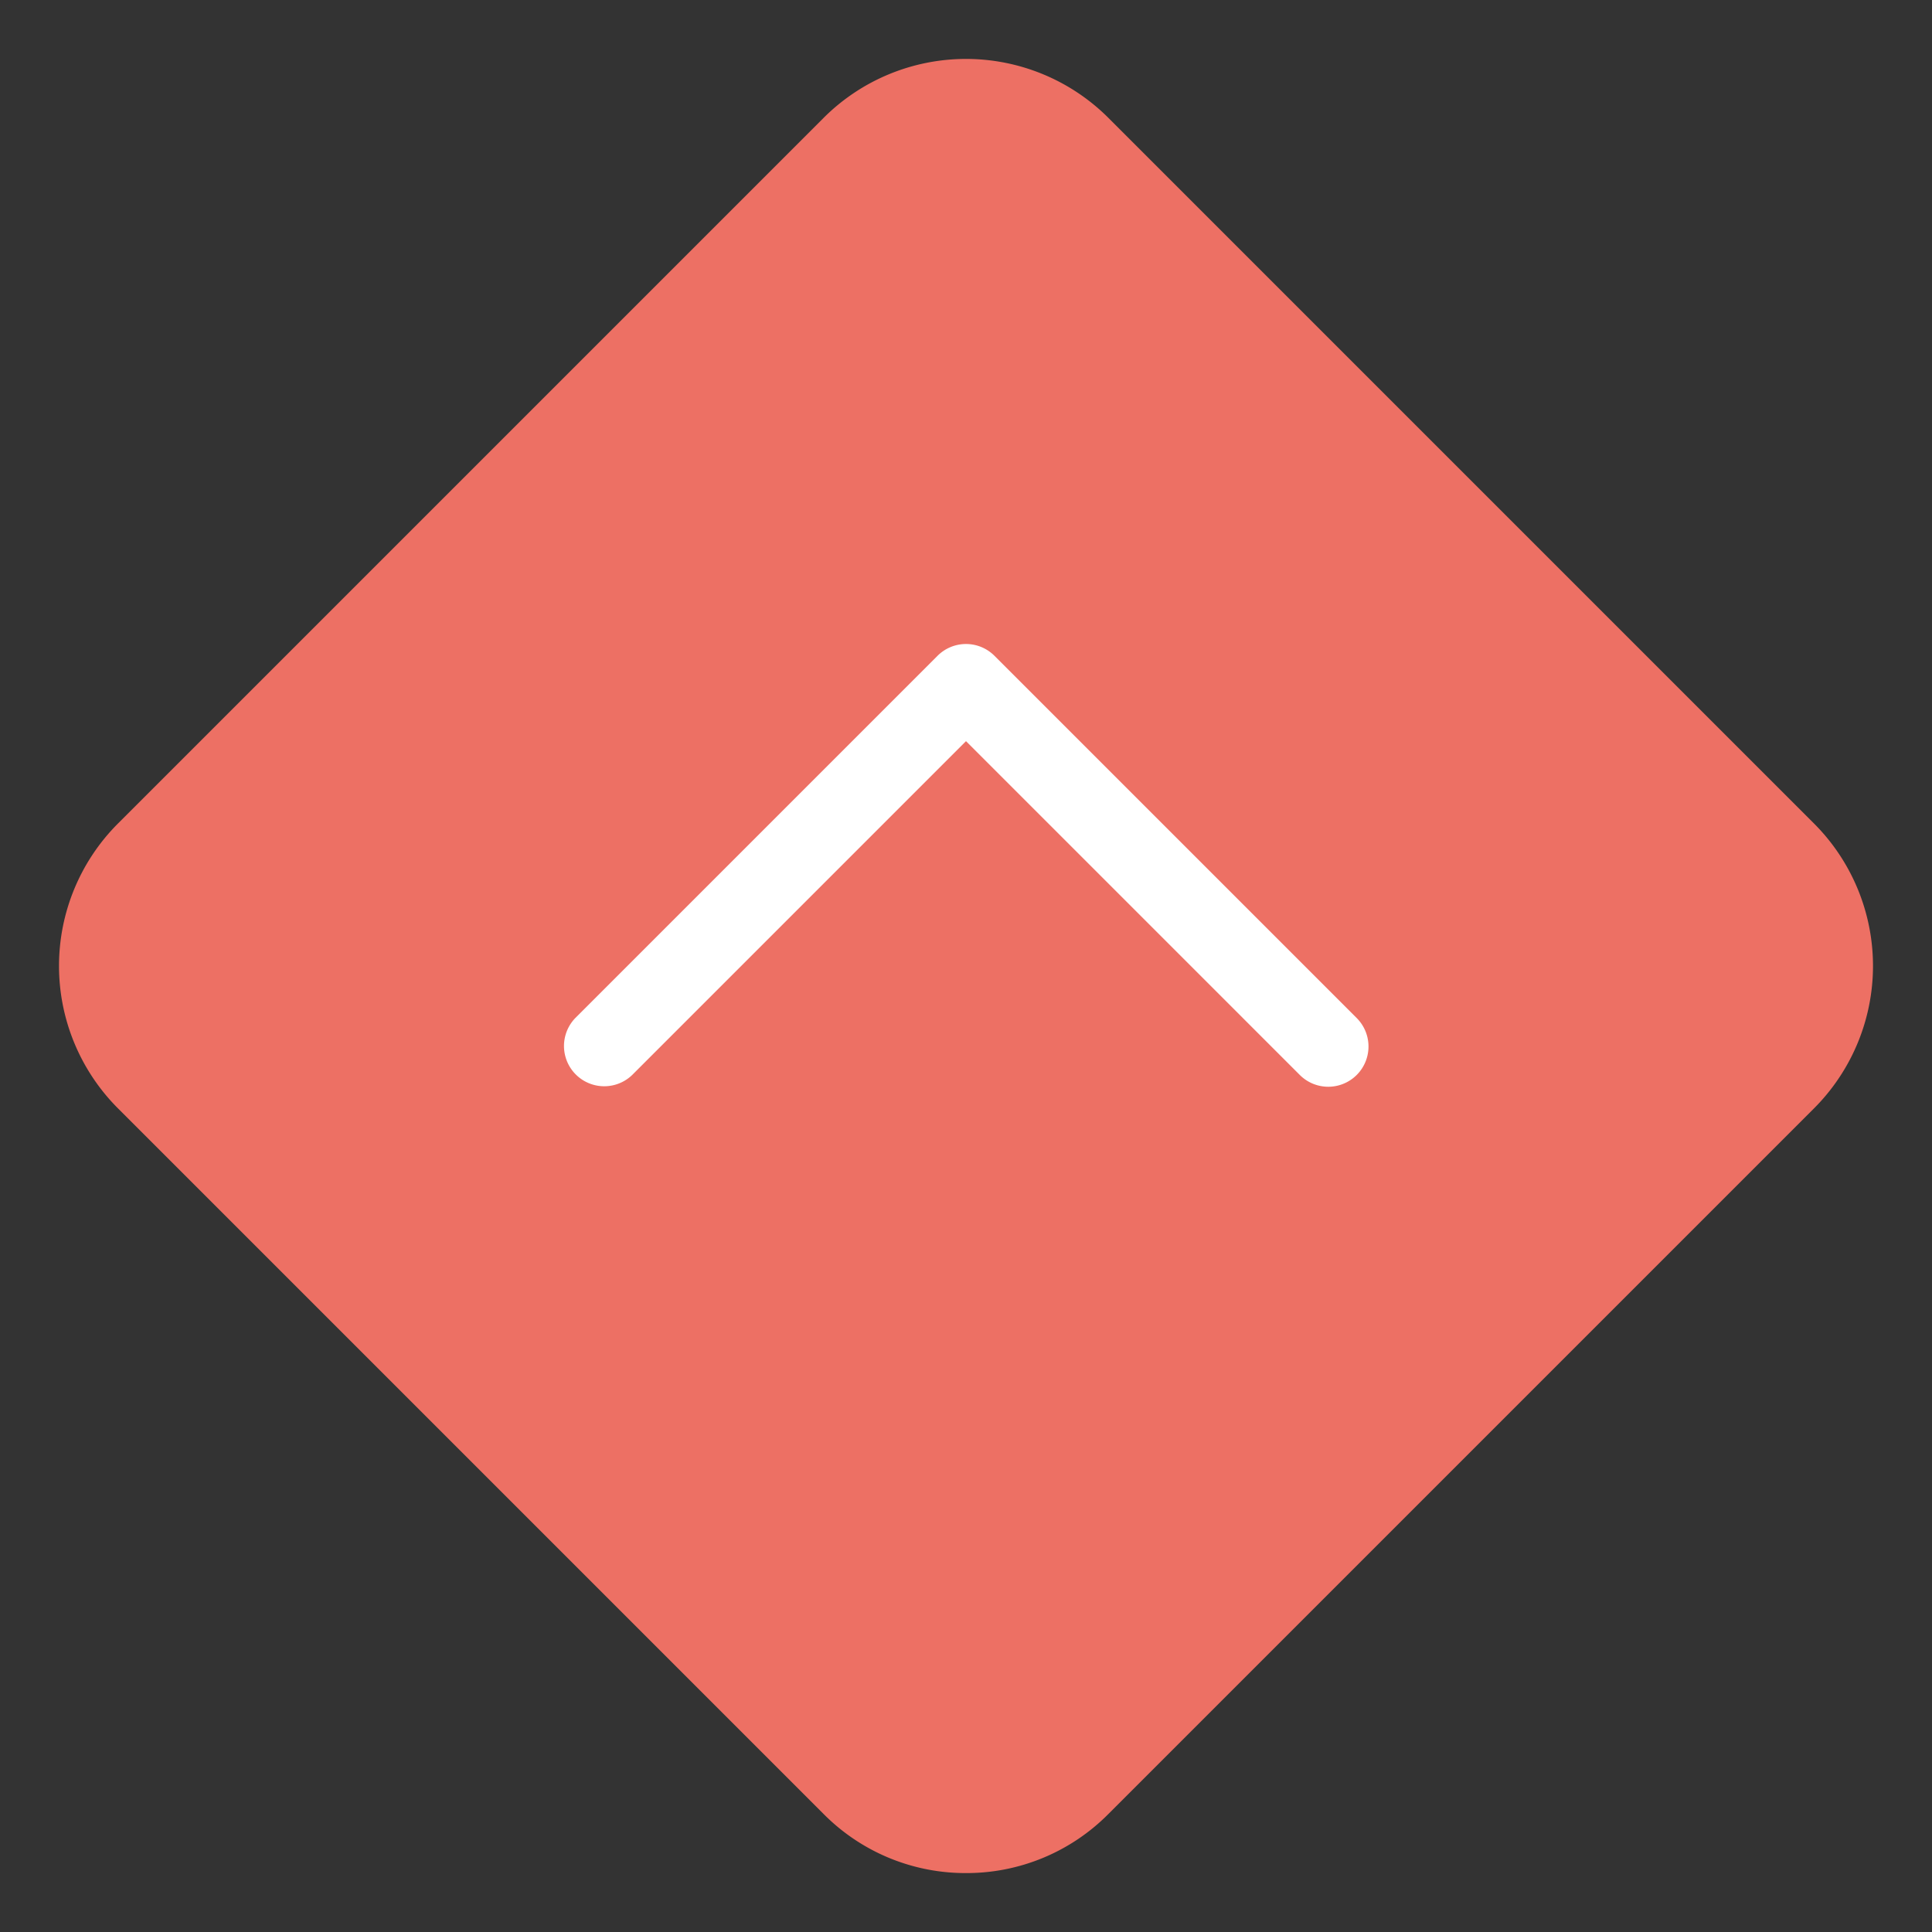 <svg xmlns="http://www.w3.org/2000/svg" height="48" width="48" viewBox="0 0 48 48"><rect x="0" y="0" width="48" height="48" fill="#333333" stroke="none"/><title>priority high</title><g class="nc-icon-wrapper"><path d="M24,46.536a4.963,4.963,0,0,1-3.535-1.465h0L2.928,27.534a5.006,5.006,0,0,1,0-7.071L20.465,2.926a5.005,5.005,0,0,1,7.07,0L45.072,20.463a5.006,5.006,0,0,1,0,7.071L27.535,45.071A4.961,4.961,0,0,1,24,46.536Z" fill="#ed7064"></path><path d="M33,27a1,1,0,0,1-.707-.293L24,18.414l-8.293,8.293a1,1,0,0,1-1.414-1.414l9-9a1,1,0,0,1,1.414,0l9,9A1,1,0,0,1,33,27Z" fill="#fff"></path></g></svg>